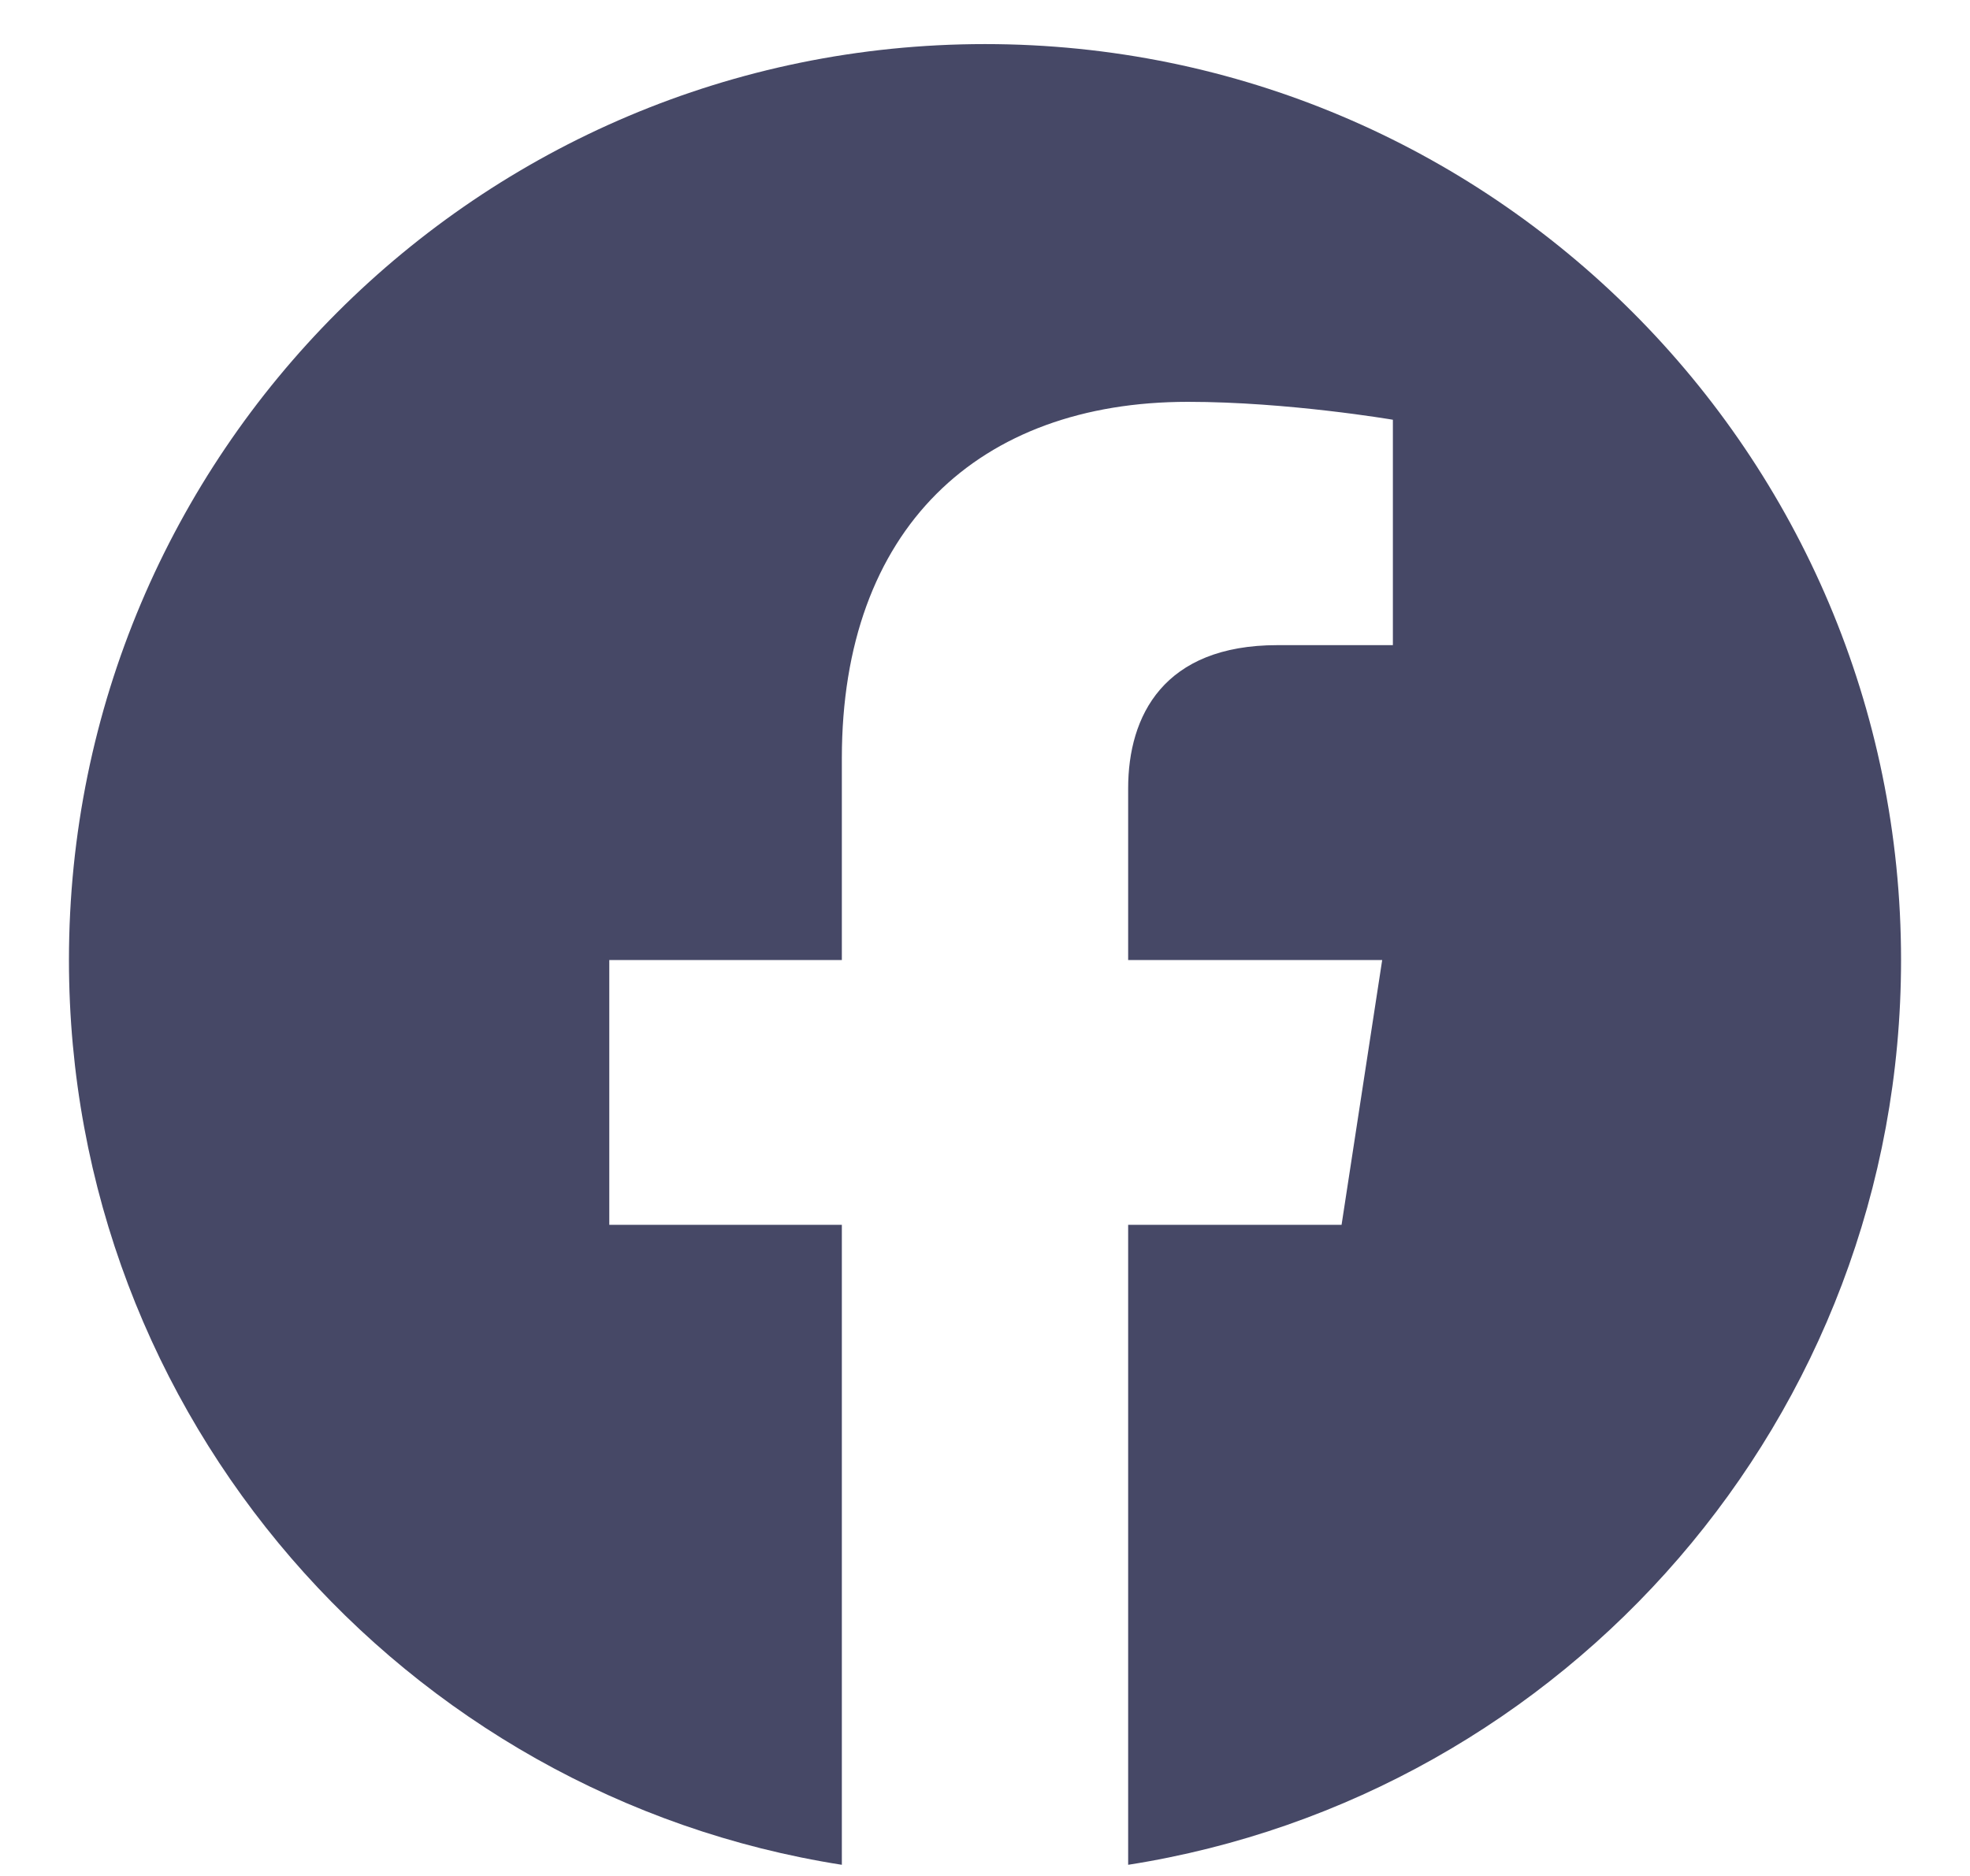 <svg width="21" height="20" viewBox="0 0 21 20" fill="none" xmlns="http://www.w3.org/2000/svg">
  <g opacity="0.77" clip-path="url(#clip0_237_139)">
    <path d="M20.265 10.235C20.265 4.842 15.893 0.47 10.5 0.47C5.107 0.47 0.735 4.842 0.735 10.235C0.735 15.109 4.306 19.149 8.974 19.881V13.058H6.495V10.235H8.974V8.084C8.974 5.636 10.432 4.284 12.663 4.284C13.731 4.284 14.848 4.475 14.848 4.475V6.878H13.617C12.404 6.878 12.026 7.631 12.026 8.404V10.235H14.734L14.301 13.058H12.026V19.881C16.694 19.149 20.265 15.109 20.265 10.235Z" fill="#101239"/>
  </g>
  <defs>
    <clipPath id="clip0_237_139">
      <rect width="19.53" height="19.53" fill="white" transform="translate(0.735 0.47)"/>
    </clipPath>
  </defs>
</svg>